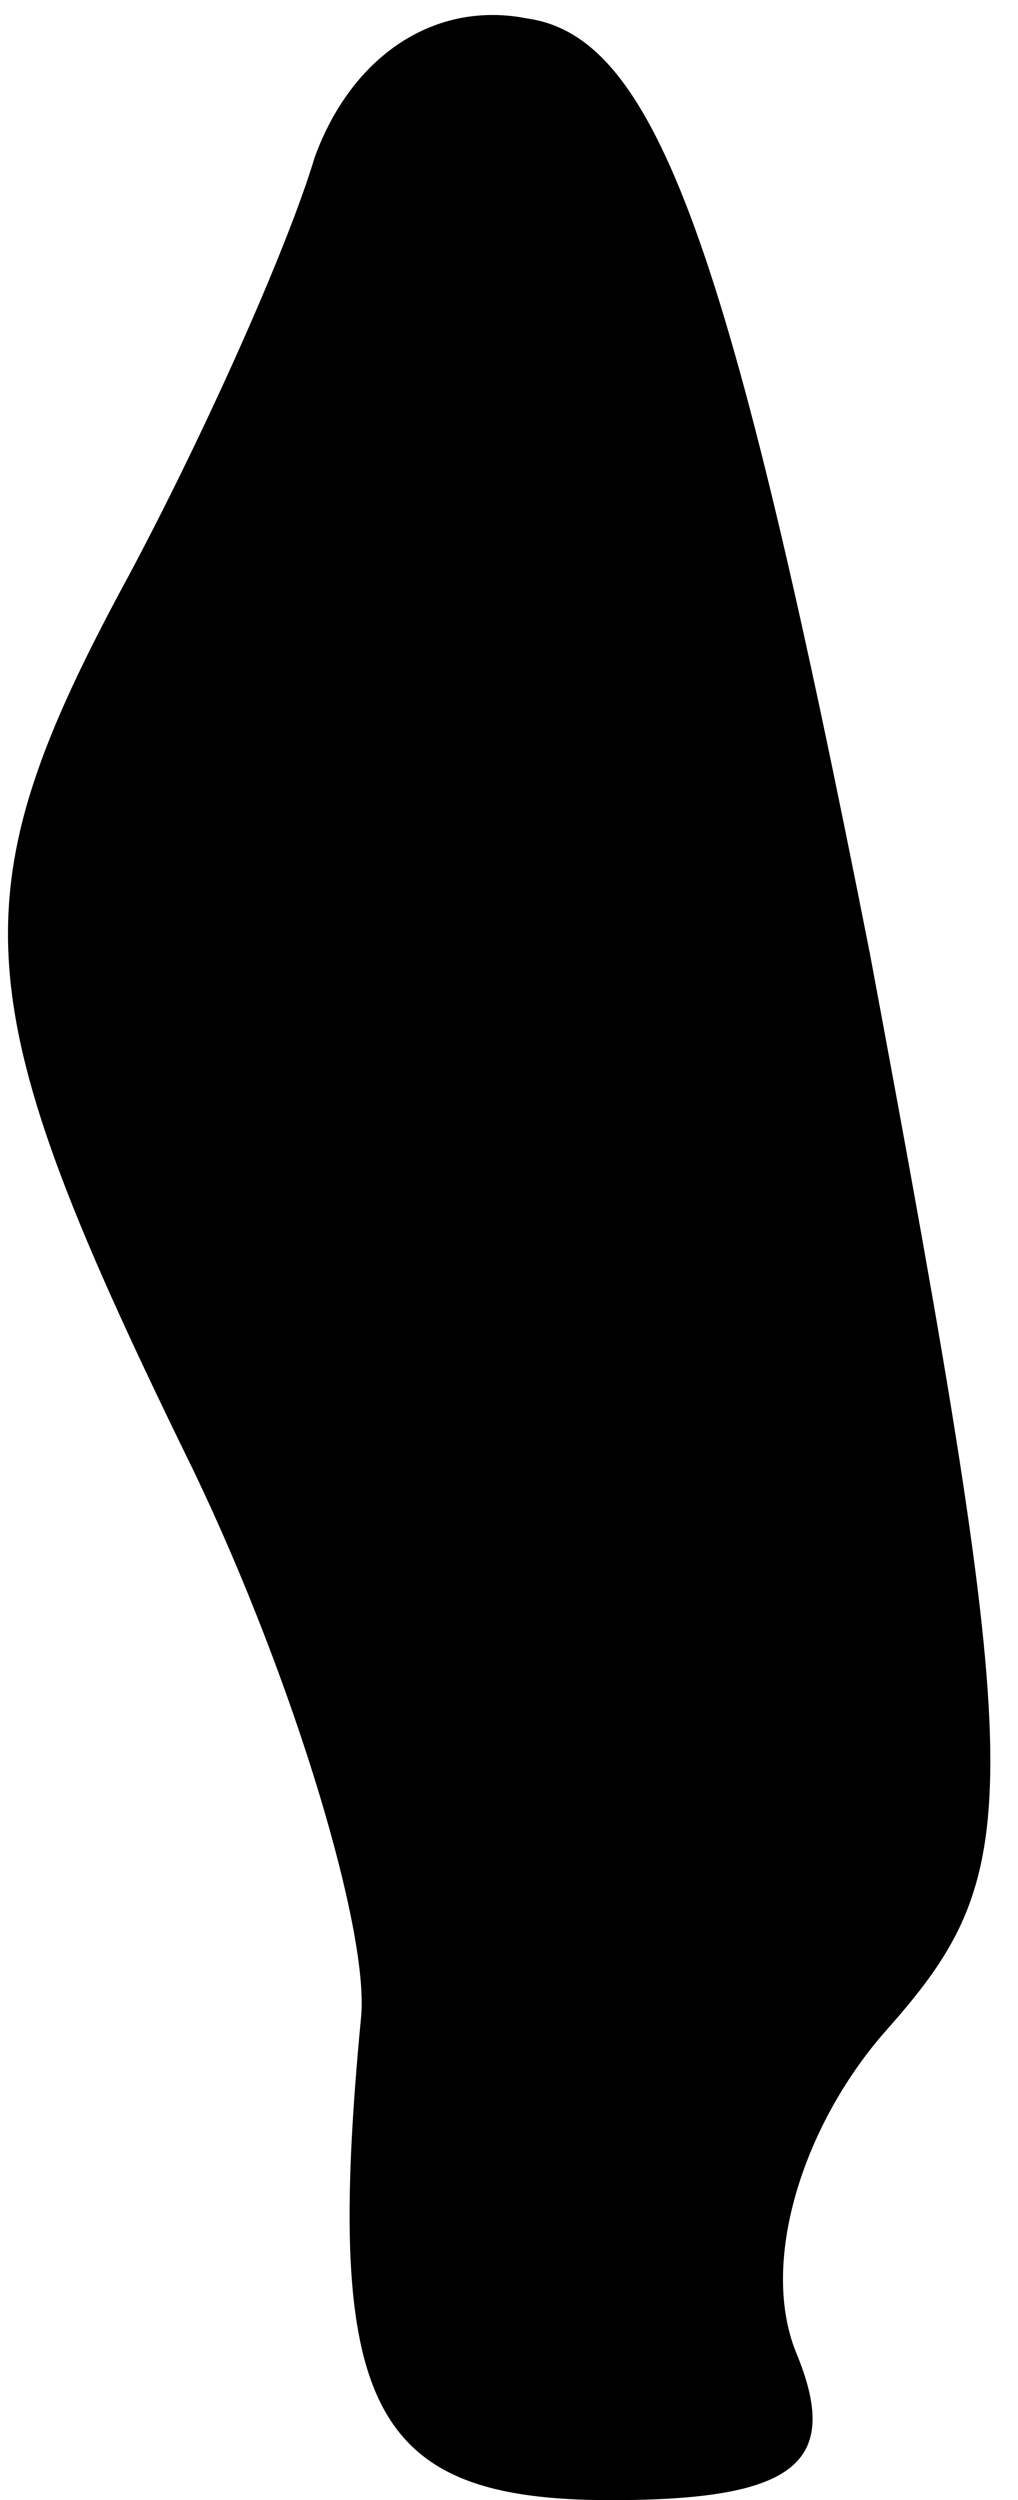 <?xml version="1.0" standalone="no"?>
<!DOCTYPE svg PUBLIC "-//W3C//DTD SVG 20010904//EN"
 "http://www.w3.org/TR/2001/REC-SVG-20010904/DTD/svg10.dtd">
<svg version="1.0" xmlns="http://www.w3.org/2000/svg"
 width="11pt" height="27pt" viewBox="0 0 11 27"
 preserveAspectRatio="xMidYMid meet">
<g transform="translate(0,27) scale(0.1,-0.1)"
fill="#000000" stroke="none">
<path fill="#000000" stroke="none" d="M34 253 c-3 -10 -12 -30 -20 -45 -19
-35 -18 -46 7 -97 11 -23 19 -50 18 -59 -4 -42 1 -52 27 -52 20 0 25 4 20 16
-4 10 1 25 10 35 15 17 15 25 -2 116 -15 76 -23 99 -37 101 -10 2 -19 -4 -23
-15z"/>
</g>
</svg>
